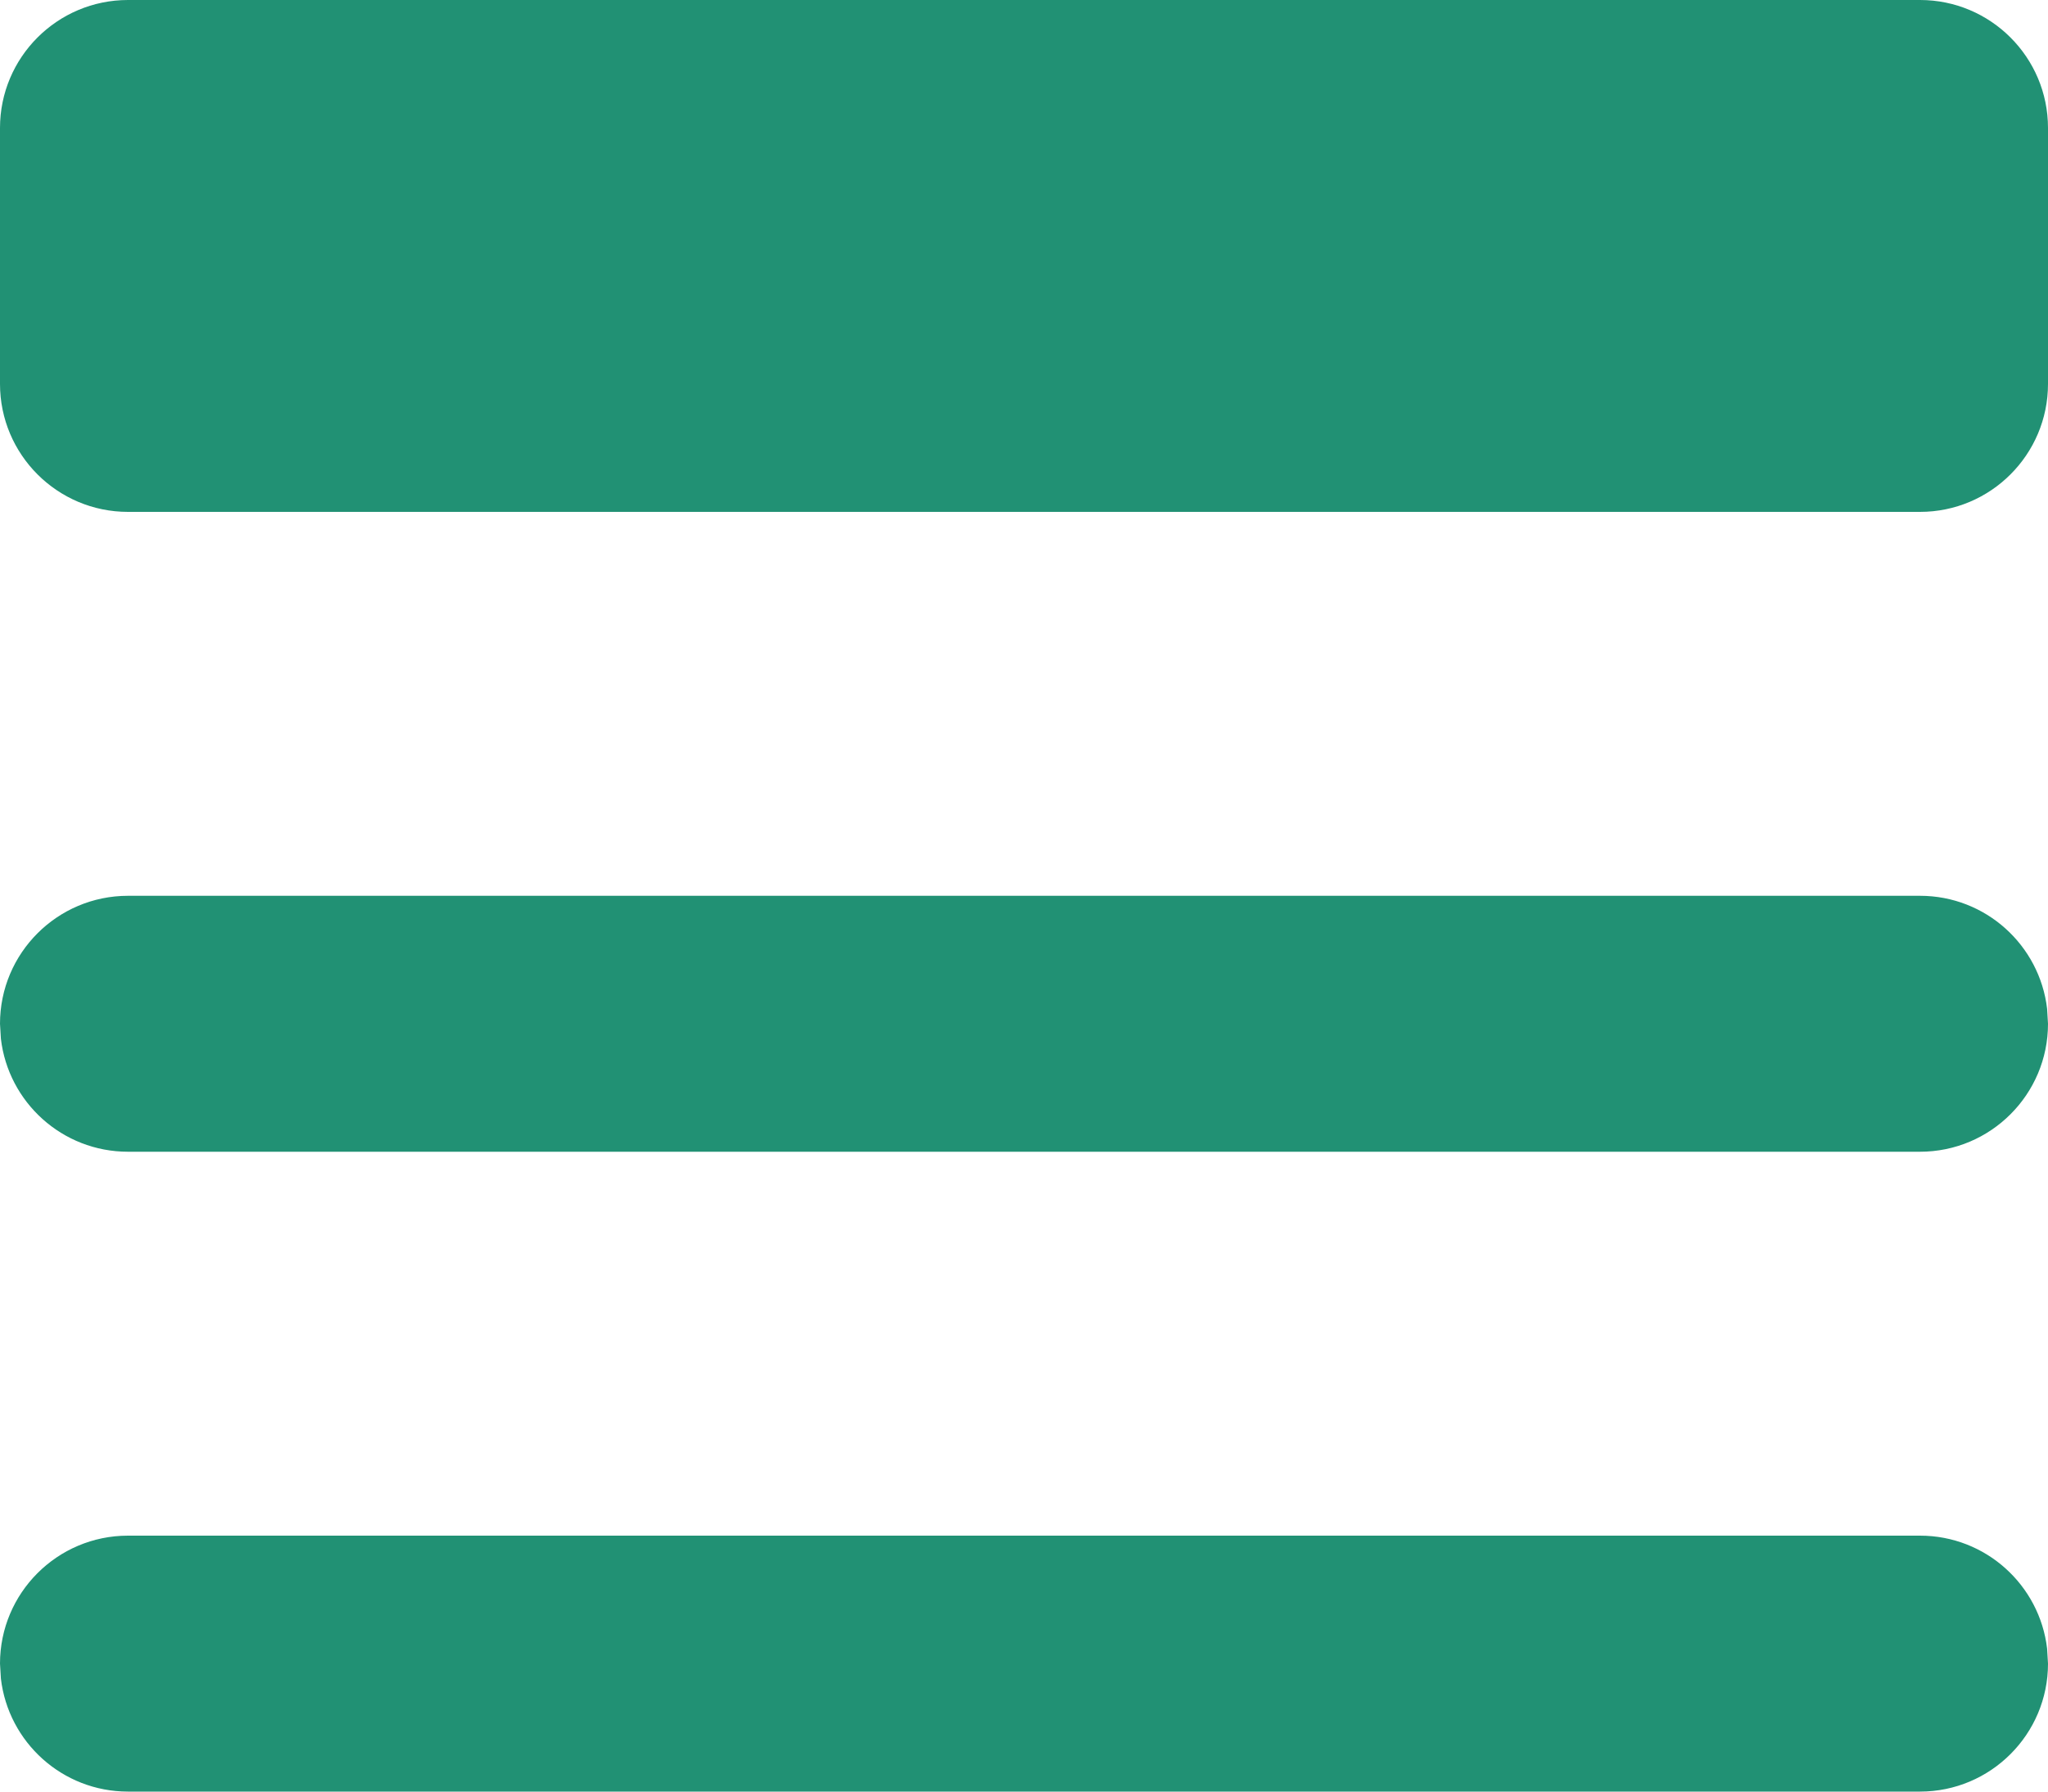 <?xml version="1.0" encoding="UTF-8"?>
<svg width="16px" height="14px" viewBox="0 0 16 14" version="1.1" xmlns="http://www.w3.org/2000/svg" xmlns:xlink="http://www.w3.org/1999/xlink">
    <title>502BD778-239F-4C91-916E-33BF933DC671</title>
    <defs>
        <path d="M15,12 C15.513,12 15.935,12.386 15.993,12.883 L16,13 C16,13.552 15.552,14 15,14 L1,14 C0.487,14 0.065,13.614 0.007,13.117 L0,13 C0,12.448 0.448,12 1,12 L15,12 Z M15,7 C15.513,7 15.935,7.386 15.993,7.883 L16,8 C16,8.552 15.552,9 15,9 L1,9 C0.487,9 0.065,8.614 0.007,8.117 L0,8 C0,7.448 0.448,7 1,7 L15,7 Z M15,0 C15.552,0 16,0.448 16,1 L16,3 C16,3.552 15.552,4 15,4 L1,4 C0.448,4 0,3.552 0,3 L0,1 C0,0.448 0.448,0 1,0 L15,0 Z" id="path-1"></path>
    </defs>
    <g id="Page-1" stroke="none" stroke-width="1" fill="none" fill-rule="evenodd">
        <g id="D02_Task-Marketplace" transform="translate(-1347, -144)">
            <g id="icon/list" transform="translate(1347, 144)">
                <mask id="mask-2" fill="white">
                    <use xlink:href="#path-1"></use>
                </mask>
                <use id="icon-color" fill="#219174" xlink:href="#path-1"></use>
            </g>
        </g>
    </g>
</svg>